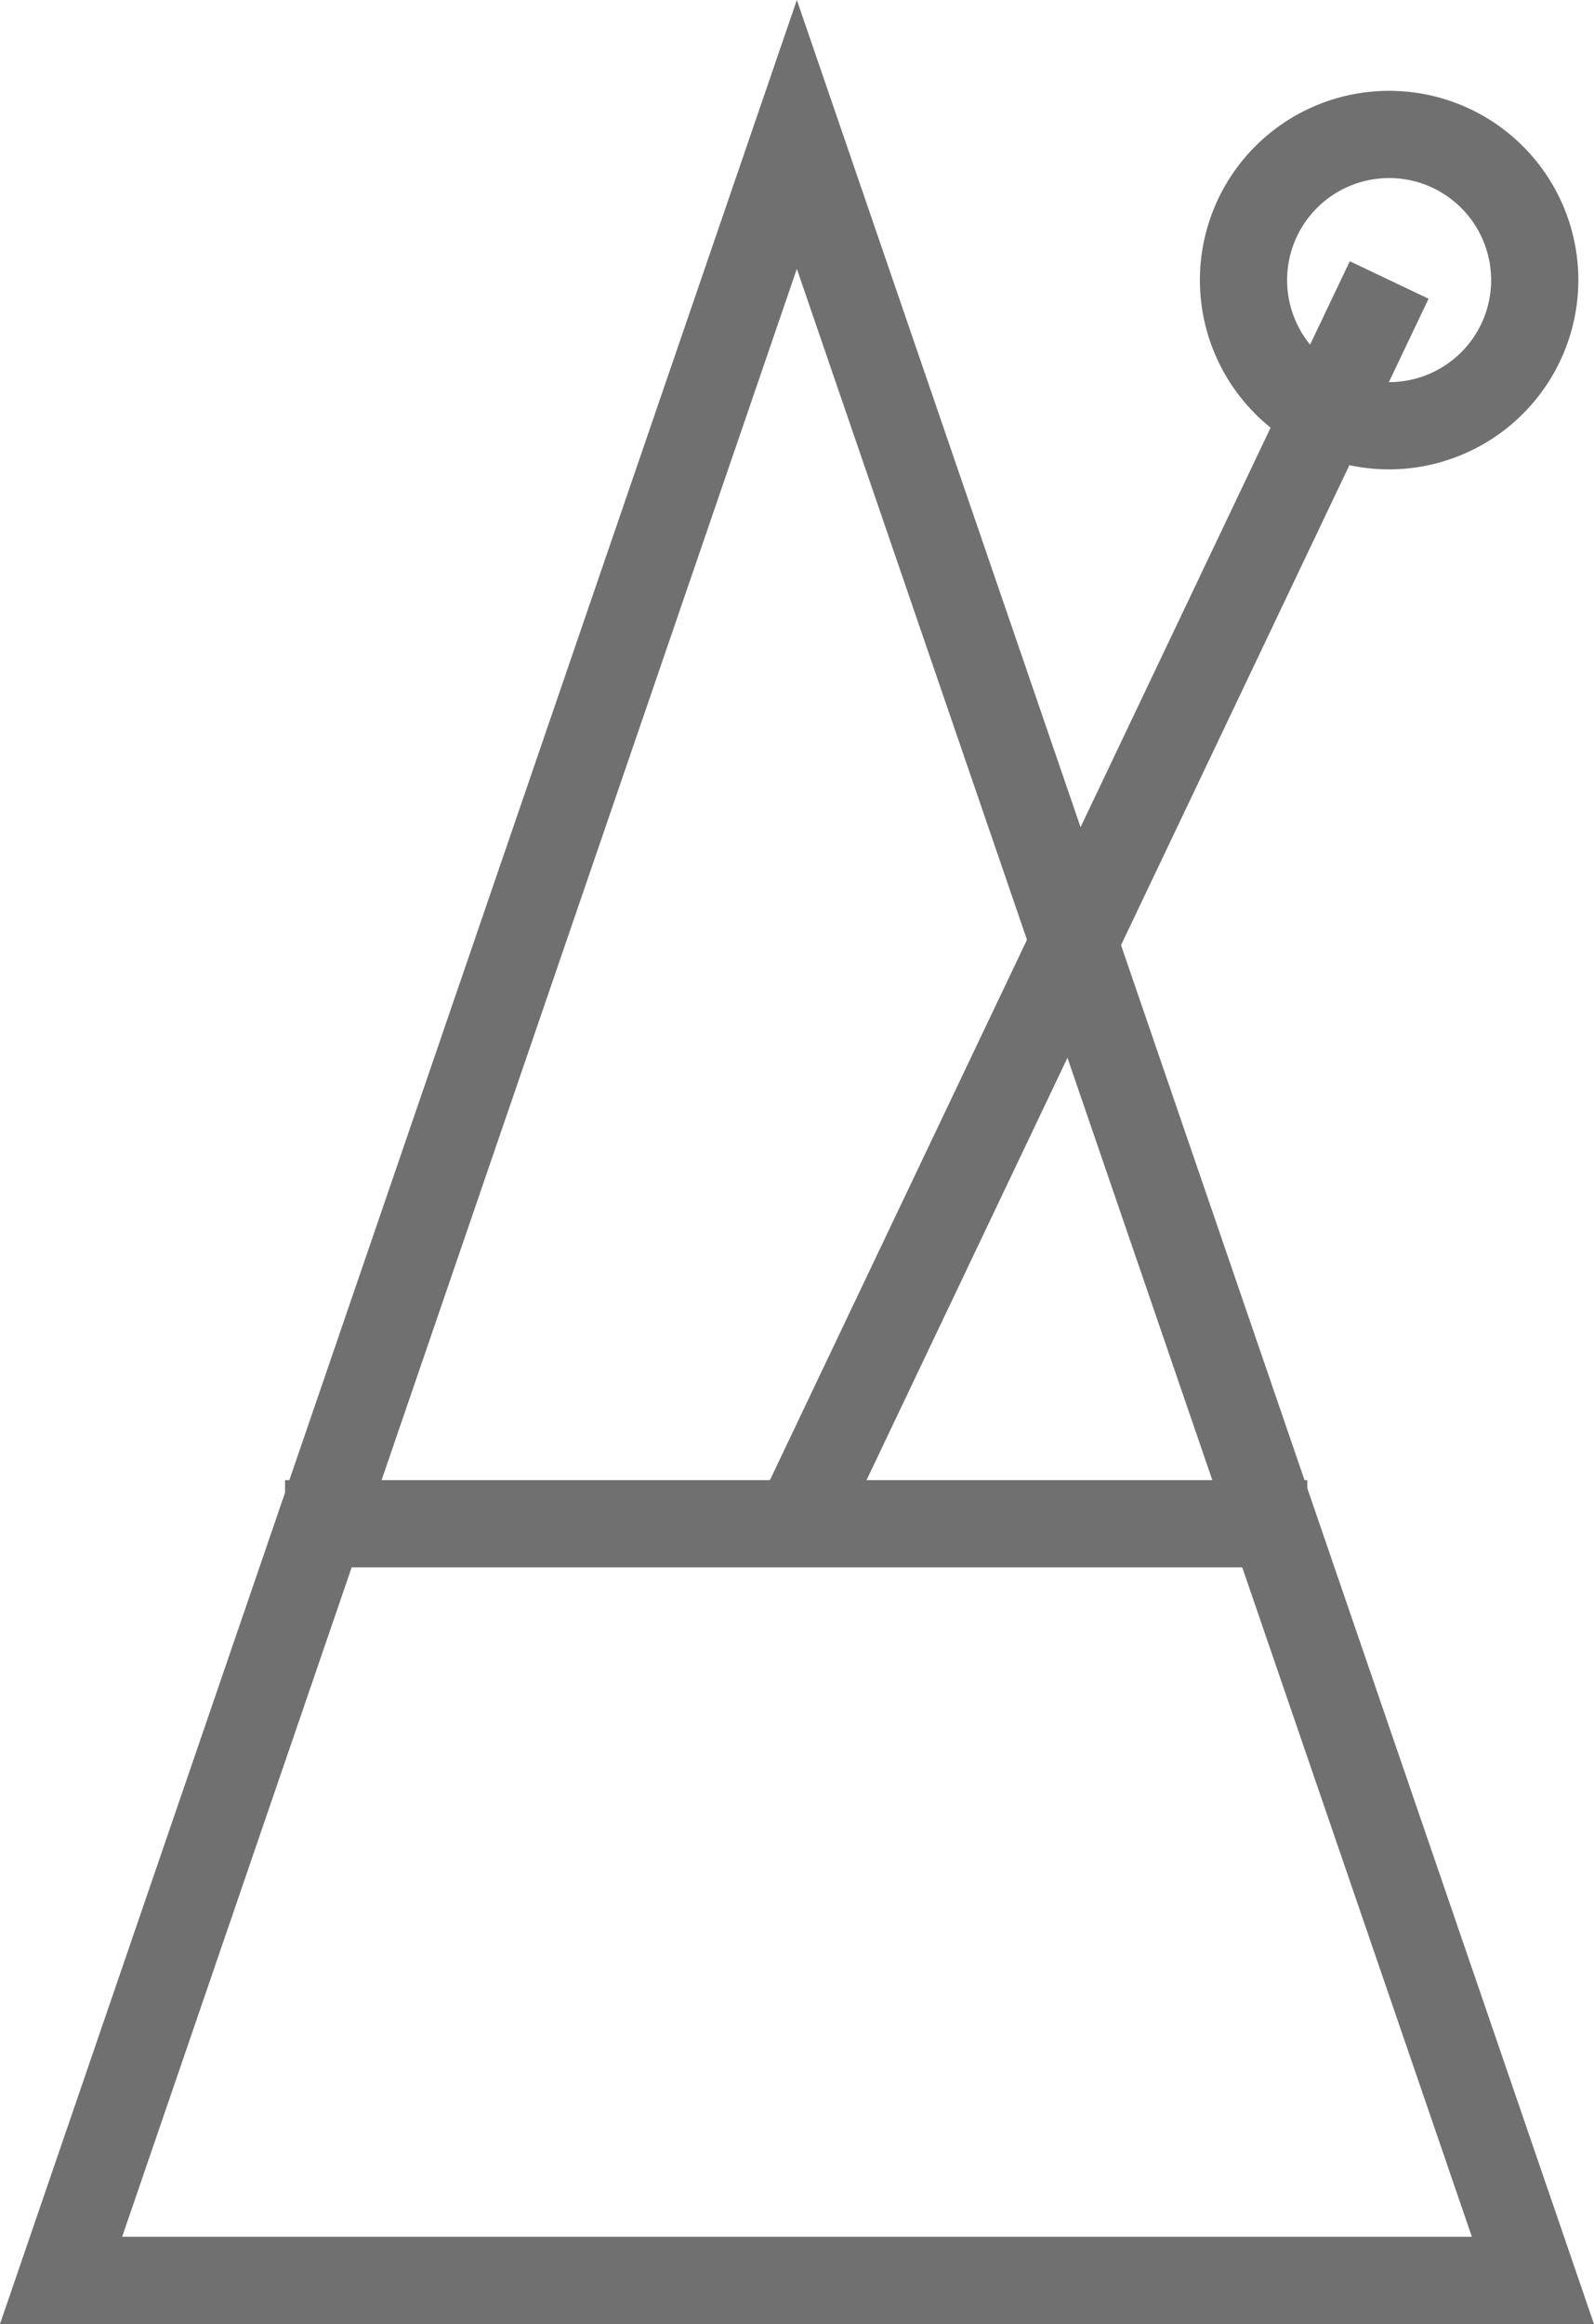 <svg xmlns="http://www.w3.org/2000/svg" width="52.346" height="76.299" viewBox="0 0 52.346 76.299">
  <g id="Group_29" data-name="Group 29" transform="translate(-42.032 -30.055)">
    <g id="Group_25" data-name="Group 25">
      <path id="Path_17" data-name="Path 17" d="M94.377,106.354H42.032L68.2,30.055ZM46.044,103.49H90.367L68.2,38.883Z" fill="#707070"/>
    </g>
    <g id="Group_26" data-name="Group 26">
      <rect id="Rectangle_14" data-name="Rectangle 14" width="33.57" height="2.865" transform="translate(51.393 78.649)" fill="#707070"/>
    </g>
    <g id="Group_27" data-name="Group 27">
      <rect id="Rectangle_15" data-name="Rectangle 15" width="2.865" height="45.226" transform="translate(86.358 38.632) rotate(25.448)" fill="#707070"/>
    </g>
    <g id="Group_28" data-name="Group 28">
      <path id="Path_18" data-name="Path 18" d="M87.651,45.465a6.214,6.214,0,1,1,6.213-6.213A6.222,6.222,0,0,1,87.651,45.465Zm0-9.564A3.35,3.35,0,1,0,91,39.252,3.353,3.353,0,0,0,87.651,35.9Z" fill="#707070"/>
    </g>
  </g>
</svg>
